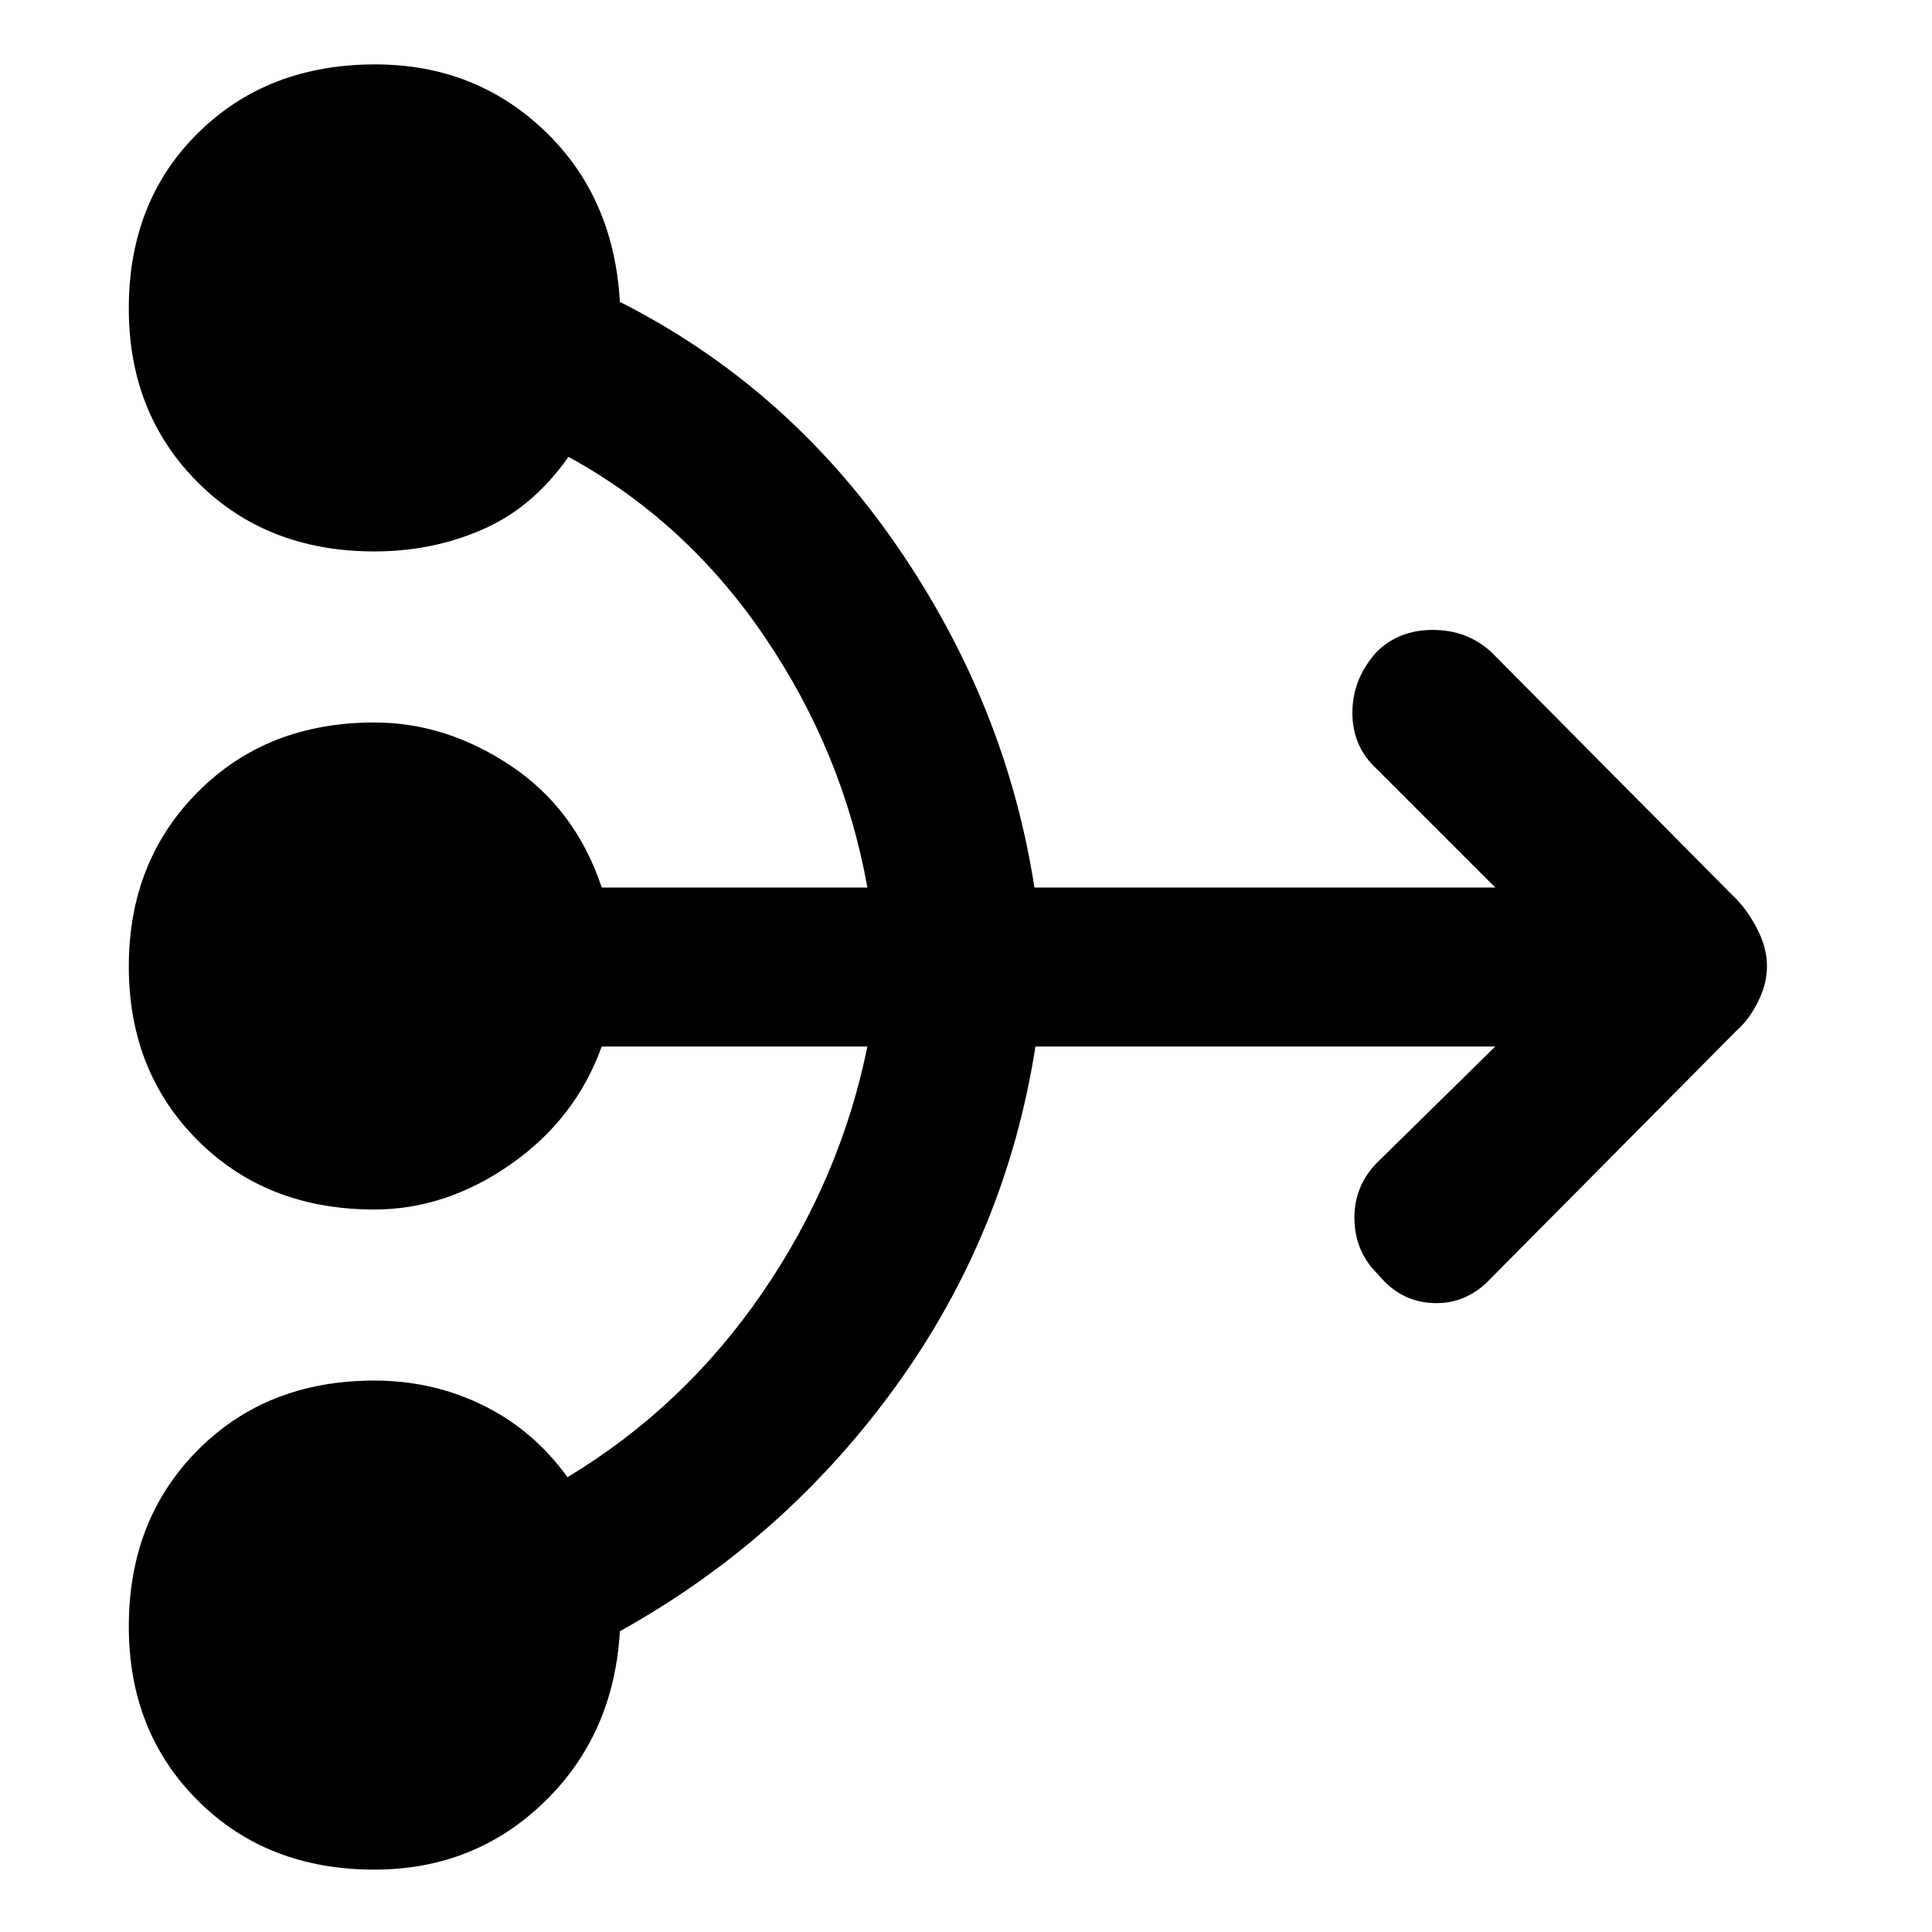 <svg xmlns="http://www.w3.org/2000/svg" height="48" viewBox="0 -960 960 960" width="48"><path d="M743-440H514.5Q500-347 445-271T308.02-149.45Q305-98 270.36-64.5 235.73-31 186-31q-53.33 0-87.67-34.26Q64-99.53 64-151.76 64-205 98.33-239.5 132.67-274 186-274q29 0 54 12.27T282-226q58-35 96.84-91.67Q417.67-374.34 431-440H299q-13 36-45.19 58.5T186-359q-53.33 0-87.67-34.26Q64-427.53 64-479.76 64-532 98.33-566.5 132.67-601 186-601q35.62 0 67.81 21.5Q286-558 299-519h132q-12-67-51-124.5T282.45-733Q265-708 240-697q-25 11-54 11-53.33 0-87.67-34.26Q64-754.53 64-806.76 64-860 98.47-894q34.47-34 88-34 49.53 0 84.06 32.92Q305.06-862.15 308-810q83 42 137.45 120.92Q499.91-610.15 514-519h229l-59-59q-12-11-12-27.87 0-16.86 12-30.13 11-11 28-11t29 11l122 123q5.91 6.17 10.45 15.19 4.55 9.03 4.55 17.92 0 8.89-4.55 17.84Q868.91-453.1 863-448L741-325q-12 13-28.5 12.5t-27.5-14Q673-338 673-355t13-29l57-56Z"/></svg>
